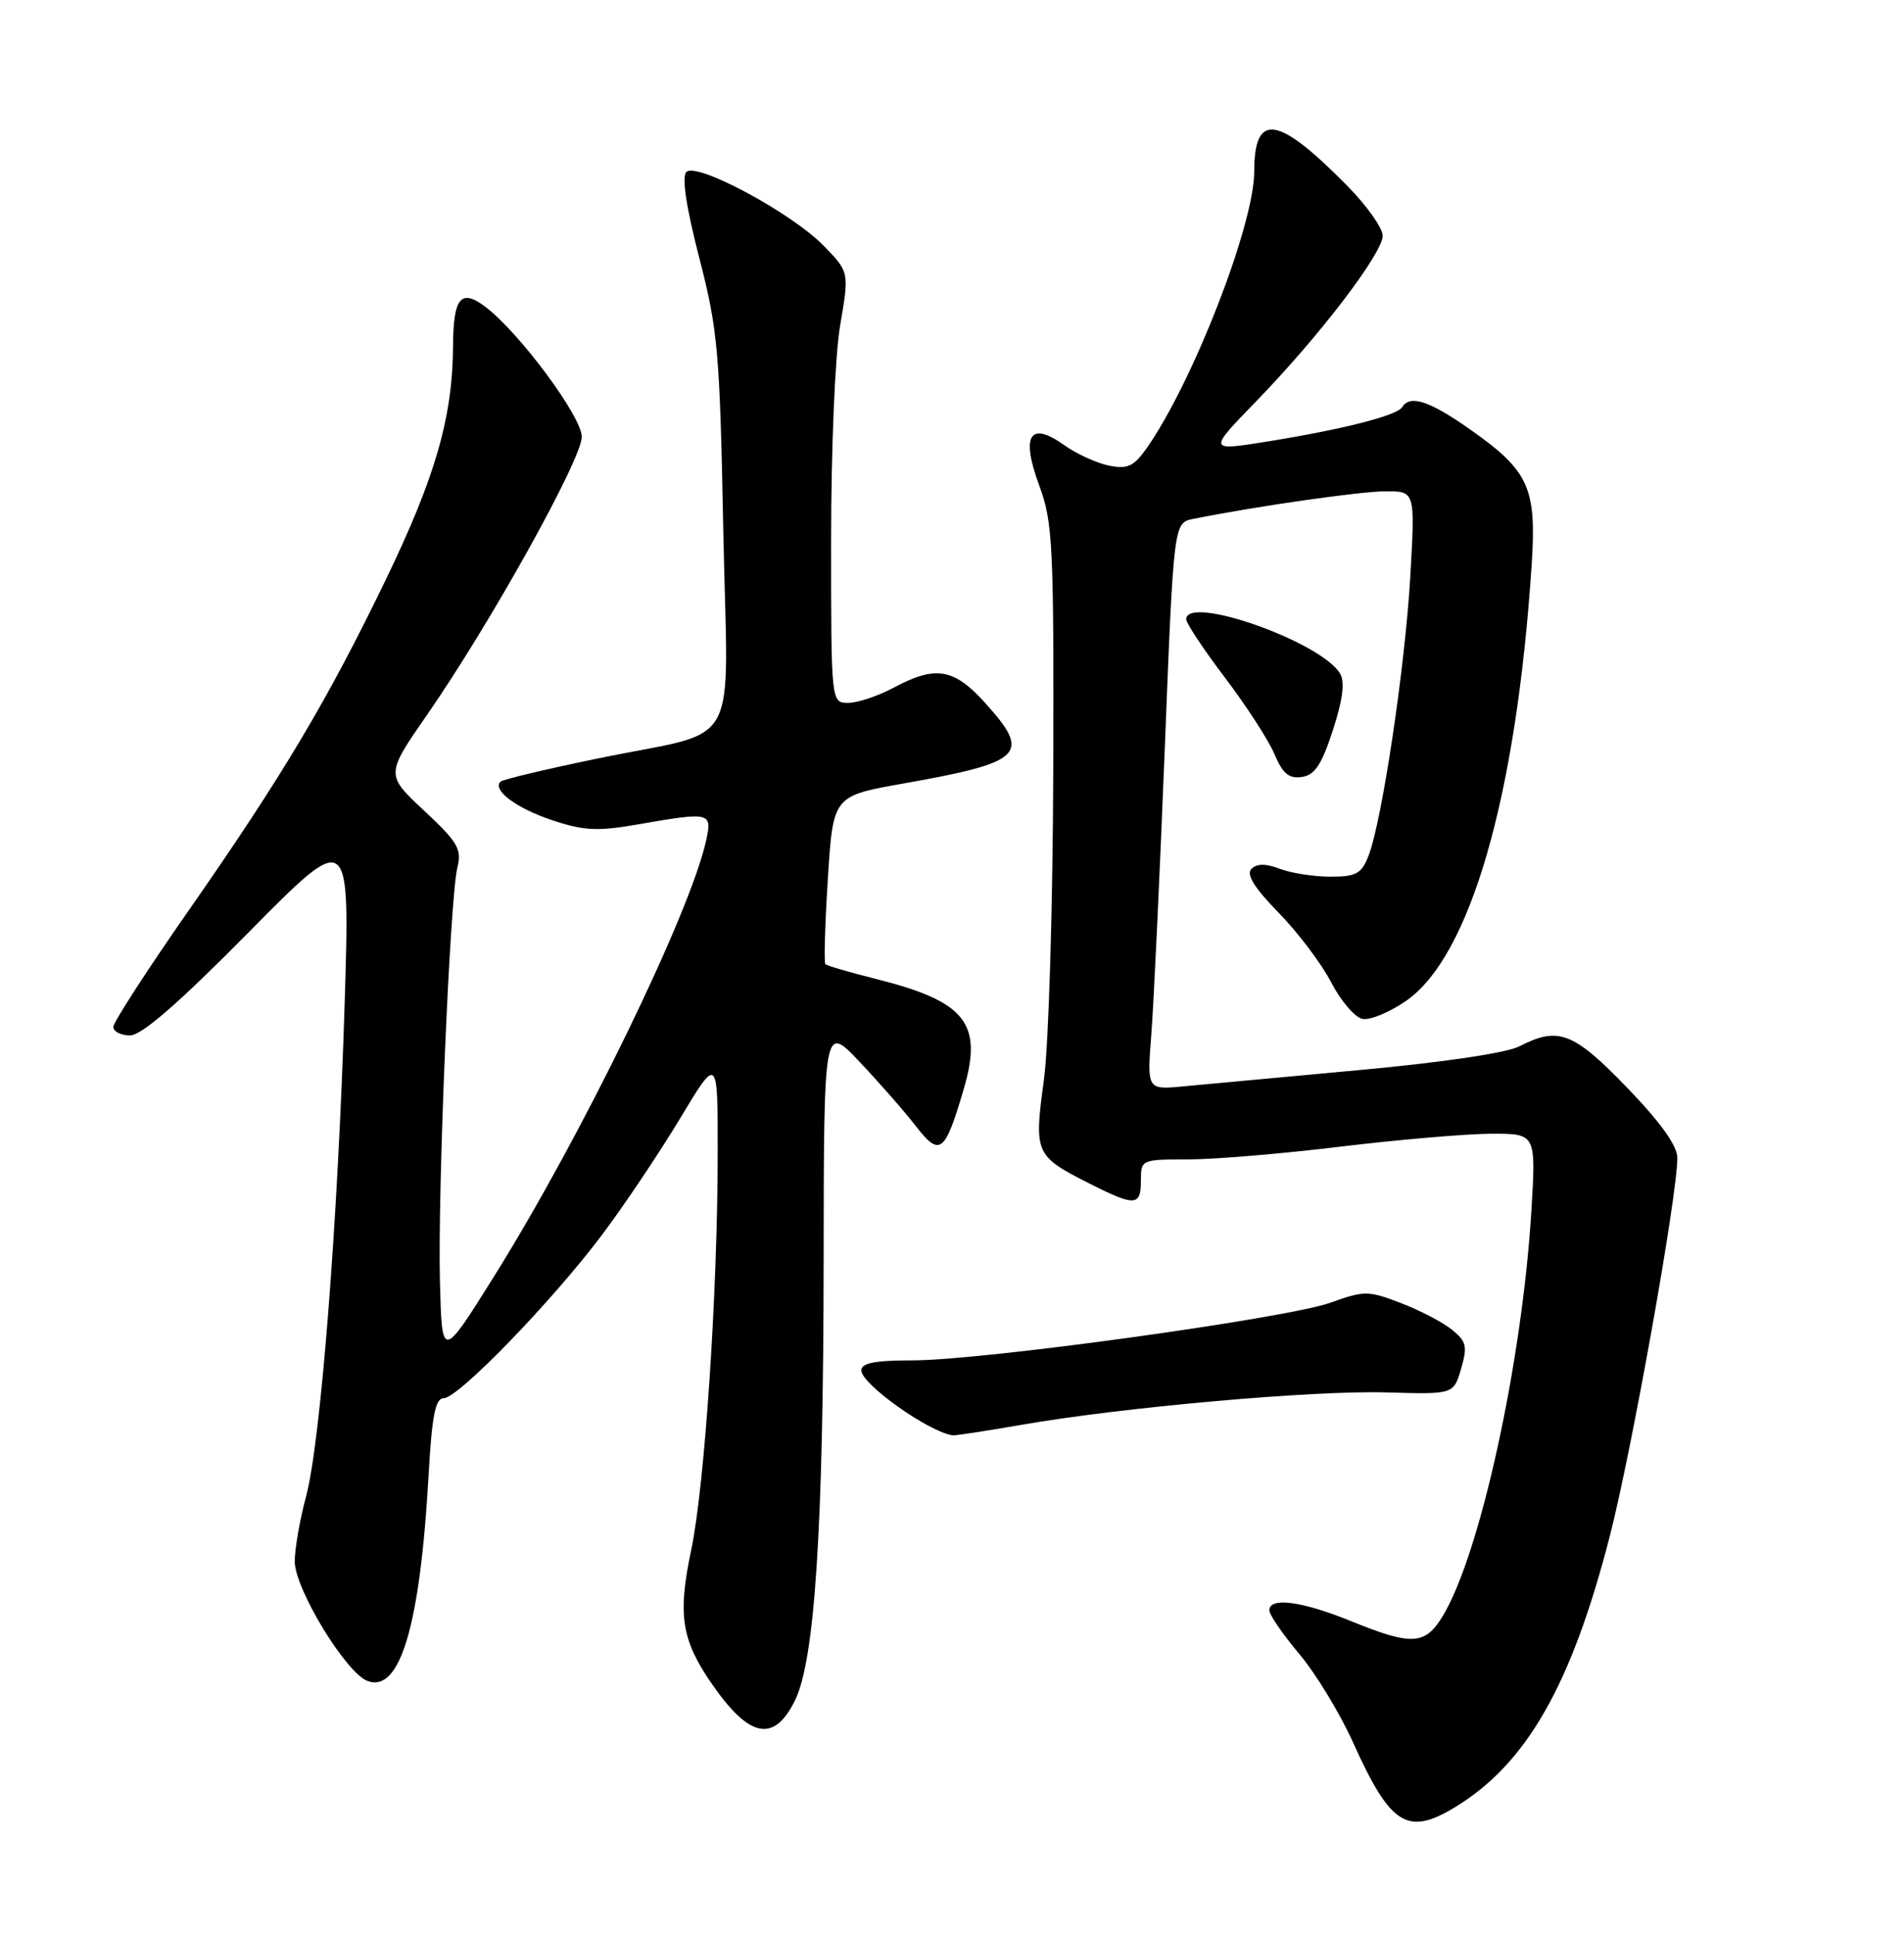 <?xml version="1.0" encoding="UTF-8" standalone="no"?>
<!DOCTYPE svg PUBLIC "-//W3C//DTD SVG 1.1//EN" "http://www.w3.org/Graphics/SVG/1.1/DTD/svg11.dtd" >
<svg xmlns="http://www.w3.org/2000/svg" xmlns:xlink="http://www.w3.org/1999/xlink" version="1.1" viewBox="0 0 252 256">
 <g >
 <path fill="currentColor"
d=" M 192.63 239.09 C 202.06 233.34 207.98 222.96 213.04 203.34 C 215.96 192.02 222.00 158.22 222.00 153.22 C 222.00 151.60 219.80 148.53 215.34 143.90 C 208.23 136.55 206.25 135.79 201.09 138.45 C 199.42 139.32 190.84 140.59 179.89 141.59 C 169.78 142.52 159.32 143.49 156.66 143.74 C 151.81 144.21 151.81 144.21 152.38 136.85 C 152.70 132.81 153.49 115.93 154.15 99.34 C 155.34 69.18 155.34 69.18 157.92 68.66 C 166.25 66.99 180.05 65.01 183.40 65.01 C 187.30 65.00 187.30 65.00 186.66 76.25 C 185.97 88.21 182.91 108.68 181.12 113.25 C 180.20 115.61 179.48 116.00 176.09 116.00 C 173.91 116.00 170.90 115.53 169.40 114.96 C 167.51 114.24 166.35 114.25 165.63 114.97 C 164.91 115.69 166.00 117.46 169.22 120.76 C 171.78 123.37 174.91 127.52 176.19 129.99 C 177.47 132.46 179.33 134.63 180.33 134.82 C 181.33 135.02 183.92 133.94 186.09 132.44 C 194.59 126.55 200.68 105.45 202.71 74.89 C 203.40 64.51 202.40 62.31 194.47 56.75 C 189.15 53.02 186.61 52.20 185.58 53.88 C 184.89 54.99 177.69 56.82 167.69 58.43 C 159.87 59.68 159.87 59.68 166.27 53.09 C 174.65 44.45 183.00 33.52 183.00 31.19 C 183.00 30.17 180.88 27.18 178.28 24.55 C 169.11 15.25 166.00 14.78 166.00 22.72 C 165.99 29.76 157.84 50.70 151.73 59.35 C 150.06 61.71 149.23 62.10 146.78 61.61 C 145.16 61.28 142.48 60.06 140.84 58.89 C 136.29 55.65 135.09 57.61 137.55 64.25 C 139.34 69.08 139.49 72.11 139.40 102.00 C 139.34 120.15 138.80 138.21 138.16 142.91 C 136.84 152.63 136.98 152.94 144.15 156.58 C 150.24 159.66 151.00 159.62 151.00 156.20 C 151.00 153.44 151.07 153.41 157.25 153.41 C 160.69 153.41 169.80 152.65 177.50 151.71 C 185.20 150.78 194.16 150.02 197.40 150.01 C 203.30 150.00 203.30 150.00 202.68 160.26 C 201.45 180.31 195.88 205.73 190.94 213.85 C 188.61 217.68 186.87 217.78 178.81 214.50 C 172.31 211.86 168.00 211.29 168.00 213.07 C 168.00 213.66 169.78 216.25 171.95 218.83 C 174.13 221.41 177.32 226.66 179.06 230.51 C 184.03 241.55 186.27 242.97 192.63 239.09 Z  M 105.23 224.97 C 107.84 219.63 108.98 202.22 109.01 167.00 C 109.04 135.50 109.04 135.50 113.77 140.50 C 116.37 143.25 119.72 147.07 121.21 149.00 C 124.40 153.11 125.06 152.61 127.56 144.07 C 130.11 135.41 127.81 132.52 116.05 129.56 C 112.51 128.67 109.44 127.78 109.24 127.58 C 109.04 127.38 109.19 122.29 109.57 116.26 C 110.26 105.32 110.26 105.32 119.52 103.68 C 135.49 100.85 136.54 99.82 130.38 93.00 C 126.25 88.42 123.82 88.02 118.26 91.00 C 116.21 92.10 113.51 93.00 112.26 93.00 C 110.00 93.00 110.00 93.00 110.00 71.52 C 110.00 59.34 110.52 47.00 111.20 43.03 C 112.40 36.01 112.40 36.01 109.05 32.55 C 104.83 28.20 92.20 21.40 90.84 22.76 C 90.21 23.39 90.82 27.41 92.55 34.12 C 95.02 43.69 95.27 46.51 95.73 70.23 C 96.32 100.22 98.46 96.36 79.02 100.38 C 72.28 101.77 66.52 103.14 66.24 103.43 C 65.12 104.55 68.38 106.97 73.12 108.54 C 77.27 109.92 79.12 110.01 84.38 109.09 C 94.05 107.41 94.28 107.46 93.46 111.20 C 91.34 120.85 76.88 150.54 65.32 169.00 C 58.50 179.89 58.50 179.89 58.23 169.70 C 57.91 157.61 59.55 118.68 60.54 114.76 C 61.14 112.36 60.59 111.42 56.13 107.26 C 51.03 102.50 51.03 102.50 56.58 94.50 C 64.90 82.50 77.00 60.76 77.00 57.80 C 77.00 55.13 68.73 43.99 64.24 40.60 C 61.00 38.15 60.00 39.35 59.96 45.81 C 59.91 55.19 57.62 63.13 51.08 76.66 C 43.29 92.78 37.34 102.75 24.86 120.63 C 19.44 128.40 15.00 135.27 15.00 135.88 C 15.00 136.50 16.00 137.00 17.22 137.00 C 18.74 137.00 23.65 132.74 32.88 123.39 C 46.32 109.79 46.32 109.79 45.62 132.64 C 44.74 161.44 42.44 190.85 40.51 198.00 C 39.69 201.03 39.02 204.89 39.01 206.59 C 39.00 210.19 45.75 221.31 48.62 222.41 C 52.94 224.06 55.59 215.16 56.72 195.27 C 57.17 187.27 57.62 185.00 58.74 185.00 C 60.65 185.00 72.98 172.28 79.66 163.42 C 82.59 159.52 87.24 152.59 90.00 148.01 C 95.00 139.68 95.00 139.68 94.99 152.59 C 94.98 171.08 93.27 196.57 91.48 205.11 C 89.68 213.64 90.18 216.93 94.15 222.71 C 99.15 229.99 102.44 230.66 105.23 224.97 Z  M 135.12 188.54 C 148.53 186.20 173.87 183.95 183.51 184.24 C 192.39 184.50 192.39 184.50 193.38 181.11 C 194.24 178.15 194.09 177.49 192.17 175.94 C 190.96 174.96 187.91 173.37 185.40 172.41 C 181.09 170.76 180.57 170.76 176.11 172.36 C 170.32 174.44 130.05 180.00 120.75 180.00 C 115.80 180.00 114.00 180.35 114.00 181.33 C 114.00 183.15 122.99 189.52 126.12 189.92 C 126.46 189.96 130.51 189.34 135.12 188.54 Z  M 176.41 96.62 C 177.73 92.56 178.02 90.23 177.36 89.12 C 174.85 84.91 157.00 78.62 157.00 81.95 C 157.00 82.47 159.32 85.96 162.15 89.70 C 164.99 93.44 167.93 97.99 168.69 99.81 C 169.76 102.35 170.60 103.06 172.29 102.81 C 174.01 102.57 174.92 101.20 176.41 96.62 Z "/>
</g>
</svg>